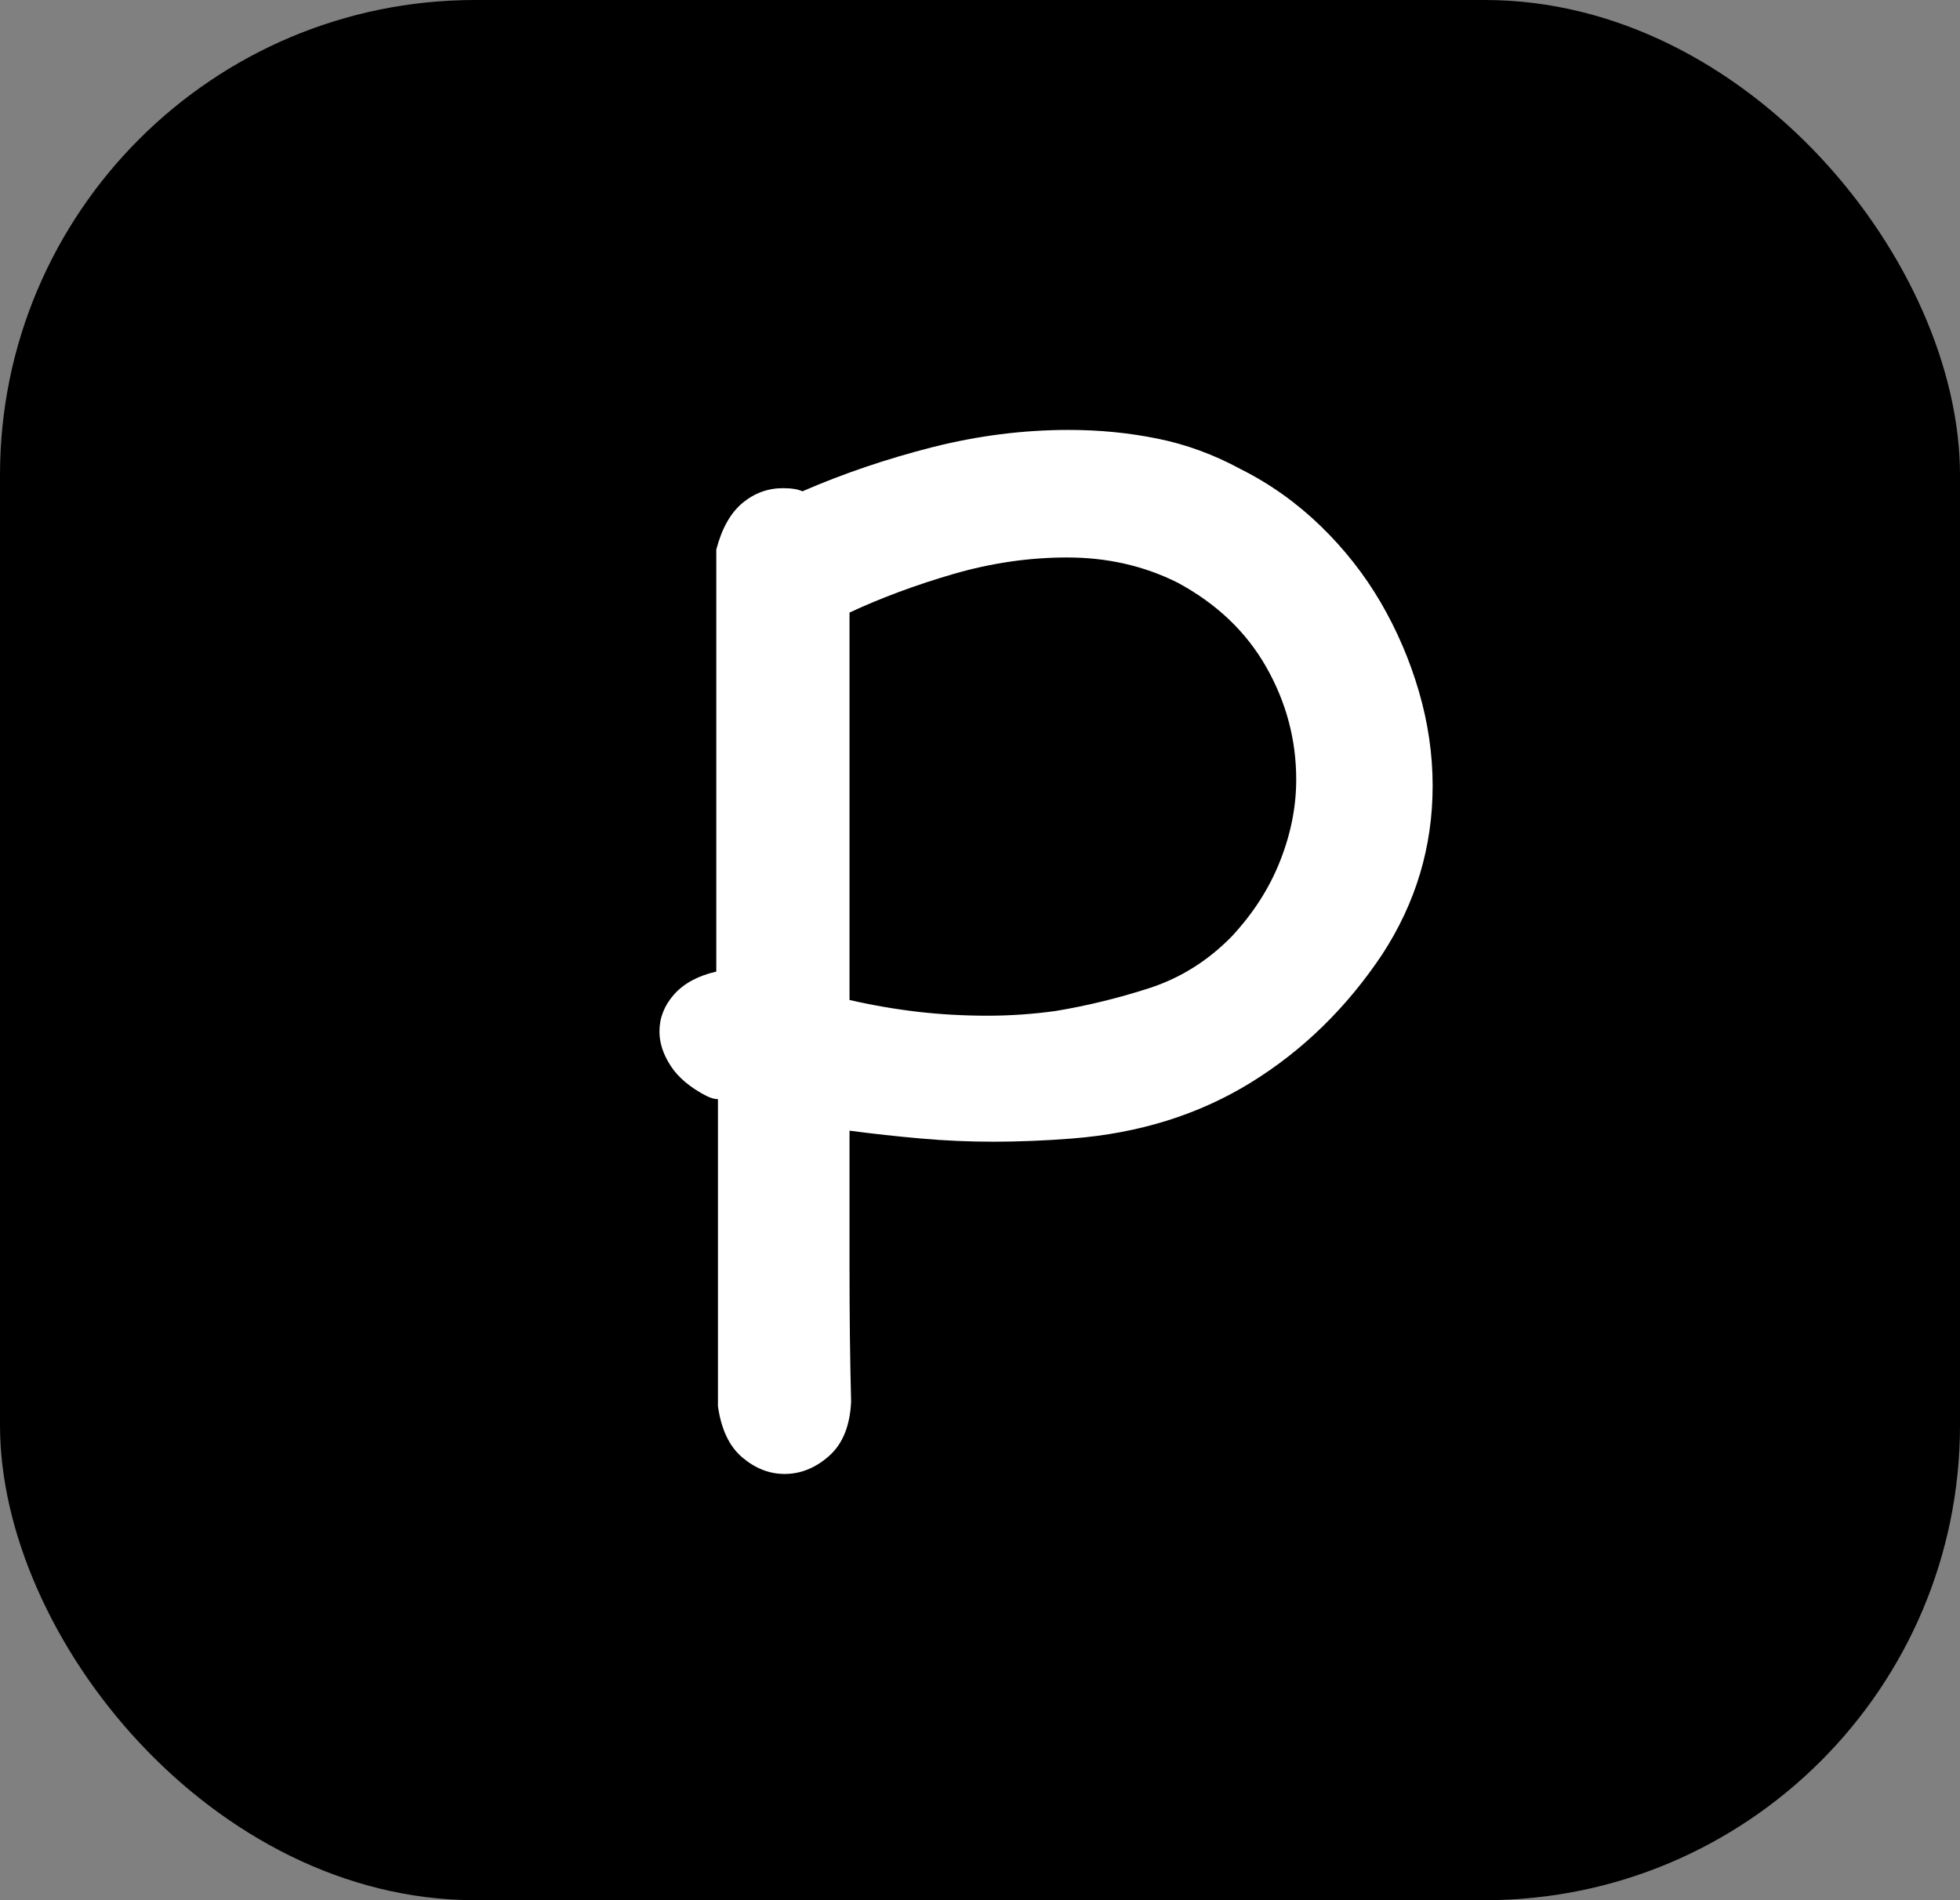 <?xml version="1.0" encoding="UTF-8"?>
<svg width="33px" height="32px" viewBox="0 0 33 32" version="1.1" xmlns="http://www.w3.org/2000/svg" xmlns:xlink="http://www.w3.org/1999/xlink">
    <rect x="0" y="0" width="33" height="32" fill="#808080" stroke="none"/>
    <title>编组@1x</title>
    <g id="页面-1" stroke="none" stroke-width="1" fill="none" fill-rule="evenodd">
        <g id="编组">
            <rect id="矩形" fill="#000000" x="0" y="0" width="33" height="32" rx="8"></rect>
            <path d="M13.209,24.822 C13.483,24.822 13.733,24.72 13.961,24.517 C14.189,24.314 14.312,24.009 14.33,23.602 C14.312,22.93 14.303,22.17 14.303,21.322 L14.303,21.322 L14.303,19.041 C14.704,19.094 15.105,19.138 15.506,19.173 C15.907,19.209 16.318,19.227 16.737,19.227 C16.938,19.227 17.152,19.222 17.38,19.213 C17.608,19.204 17.831,19.191 18.05,19.173 C19.18,19.085 20.183,18.771 21.058,18.232 C21.933,17.693 22.672,16.972 23.273,16.071 C23.838,15.204 24.121,14.259 24.121,13.233 C24.121,12.703 24.044,12.172 23.889,11.642 C23.734,11.112 23.519,10.612 23.246,10.144 C22.972,9.675 22.635,9.246 22.234,8.857 C21.833,8.469 21.386,8.15 20.894,7.903 C20.438,7.655 19.969,7.483 19.485,7.386 C19.002,7.288 18.506,7.24 17.995,7.24 C17.229,7.24 16.464,7.337 15.698,7.531 C14.932,7.726 14.203,7.973 13.51,8.274 C13.437,8.239 13.328,8.221 13.182,8.221 C12.927,8.221 12.699,8.305 12.498,8.473 C12.298,8.641 12.152,8.902 12.06,9.255 L12.06,9.255 L12.06,16.362 C11.751,16.433 11.514,16.561 11.349,16.747 C11.185,16.933 11.103,17.14 11.103,17.37 C11.103,17.565 11.167,17.759 11.295,17.954 C11.422,18.148 11.623,18.316 11.896,18.457 C11.969,18.493 12.033,18.51 12.088,18.51 L12.088,18.51 L12.088,23.682 C12.143,24.071 12.279,24.358 12.498,24.544 C12.717,24.729 12.954,24.822 13.209,24.822 Z M16.628,17.105 C16.227,17.105 15.835,17.083 15.452,17.039 C15.069,16.994 14.686,16.928 14.303,16.84 L14.303,16.84 L14.303,10.316 C14.832,10.069 15.415,9.852 16.053,9.666 C16.691,9.481 17.33,9.388 17.968,9.388 C18.642,9.388 19.262,9.529 19.827,9.812 C20.484,10.166 20.981,10.639 21.318,11.231 C21.655,11.823 21.824,12.455 21.824,13.127 C21.824,13.587 21.733,14.046 21.55,14.506 C21.368,14.966 21.094,15.39 20.73,15.779 C20.329,16.186 19.868,16.473 19.349,16.641 C18.829,16.809 18.305,16.937 17.776,17.025 C17.393,17.078 17.01,17.105 16.628,17.105 Z" id="P" fill="#FFFFFF" fill-rule="nonzero"></path>
        </g>
    </g>
</svg>